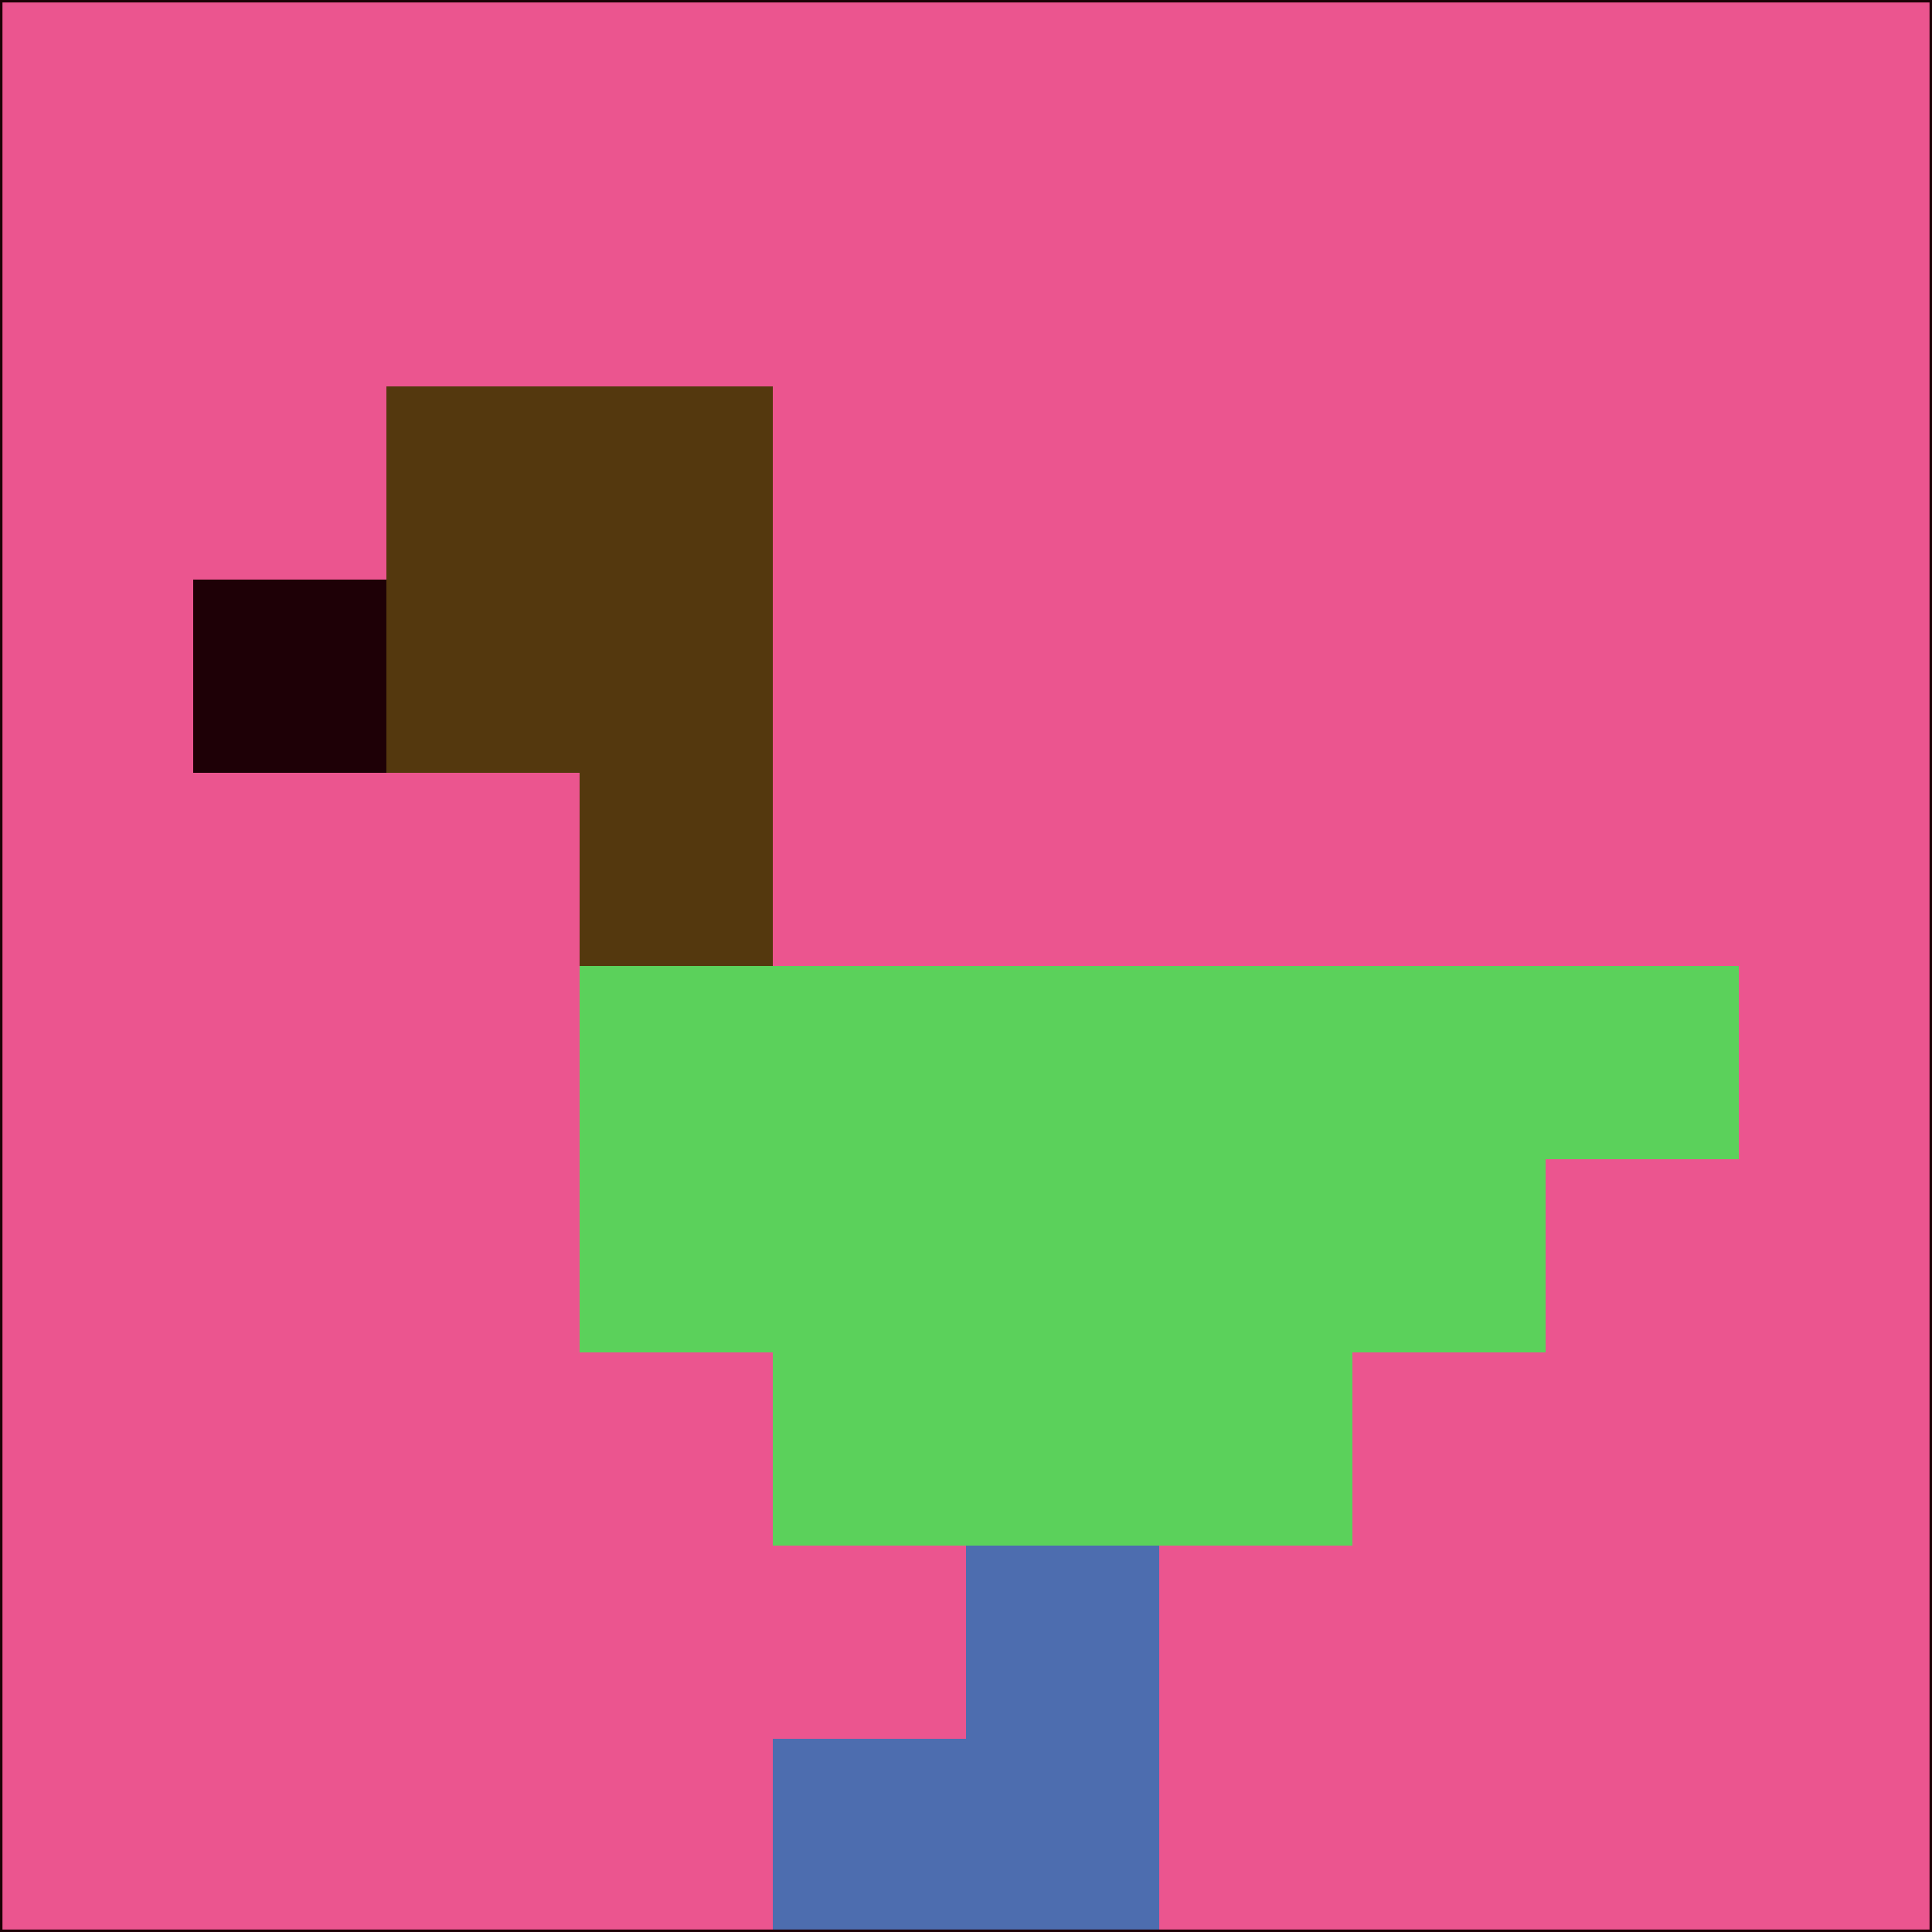 <svg xmlns="http://www.w3.org/2000/svg" version="1.1" width="785" height="785">
  <title>'goose-pfp-694263' by Dmitri Cherniak (Cyberpunk Edition)</title>
  <desc>
    seed=799952
    backgroundColor=#eb558f
    padding=20
    innerPadding=0
    timeout=500
    dimension=1
    border=false
    Save=function(){return n.handleSave()}
    frame=12

    Rendered at 2024-09-15T22:37:00.770Z
    Generated in 1ms
    Modified for Cyberpunk theme with new color scheme
  </desc>
  <defs/>
  <rect width="100%" height="100%" fill="#eb558f"/>
  <g>
    <g id="0-0">
      <rect x="0" y="0" height="785" width="785" fill="#eb558f"/>
      <g>
        <!-- Neon blue -->
        <rect id="0-0-2-2-2-2" x="157" y="157" width="157" height="157" fill="#54380e"/>
        <rect id="0-0-3-2-1-4" x="235.5" y="157" width="78.5" height="314" fill="#54380e"/>
        <!-- Electric purple -->
        <rect id="0-0-4-5-5-1" x="314" y="392.5" width="392.5" height="78.5" fill="#5bd15b"/>
        <rect id="0-0-3-5-5-2" x="235.5" y="392.5" width="392.5" height="157" fill="#5bd15b"/>
        <rect id="0-0-4-5-3-3" x="314" y="392.5" width="235.5" height="235.5" fill="#5bd15b"/>
        <!-- Neon pink -->
        <rect id="0-0-1-3-1-1" x="78.5" y="235.5" width="78.5" height="78.5" fill="#1e0006"/>
        <!-- Cyber yellow -->
        <rect id="0-0-5-8-1-2" x="392.5" y="628" width="78.5" height="157" fill="#4d6daf"/>
        <rect id="0-0-4-9-2-1" x="314" y="706.5" width="157" height="78.5" fill="#4d6daf"/>
      </g>
      <rect x="0" y="0" stroke="#1e0006" stroke-width="2" height="785" width="785" fill="none"/>
    </g>
  </g>
  <script xmlns=""/>
</svg>